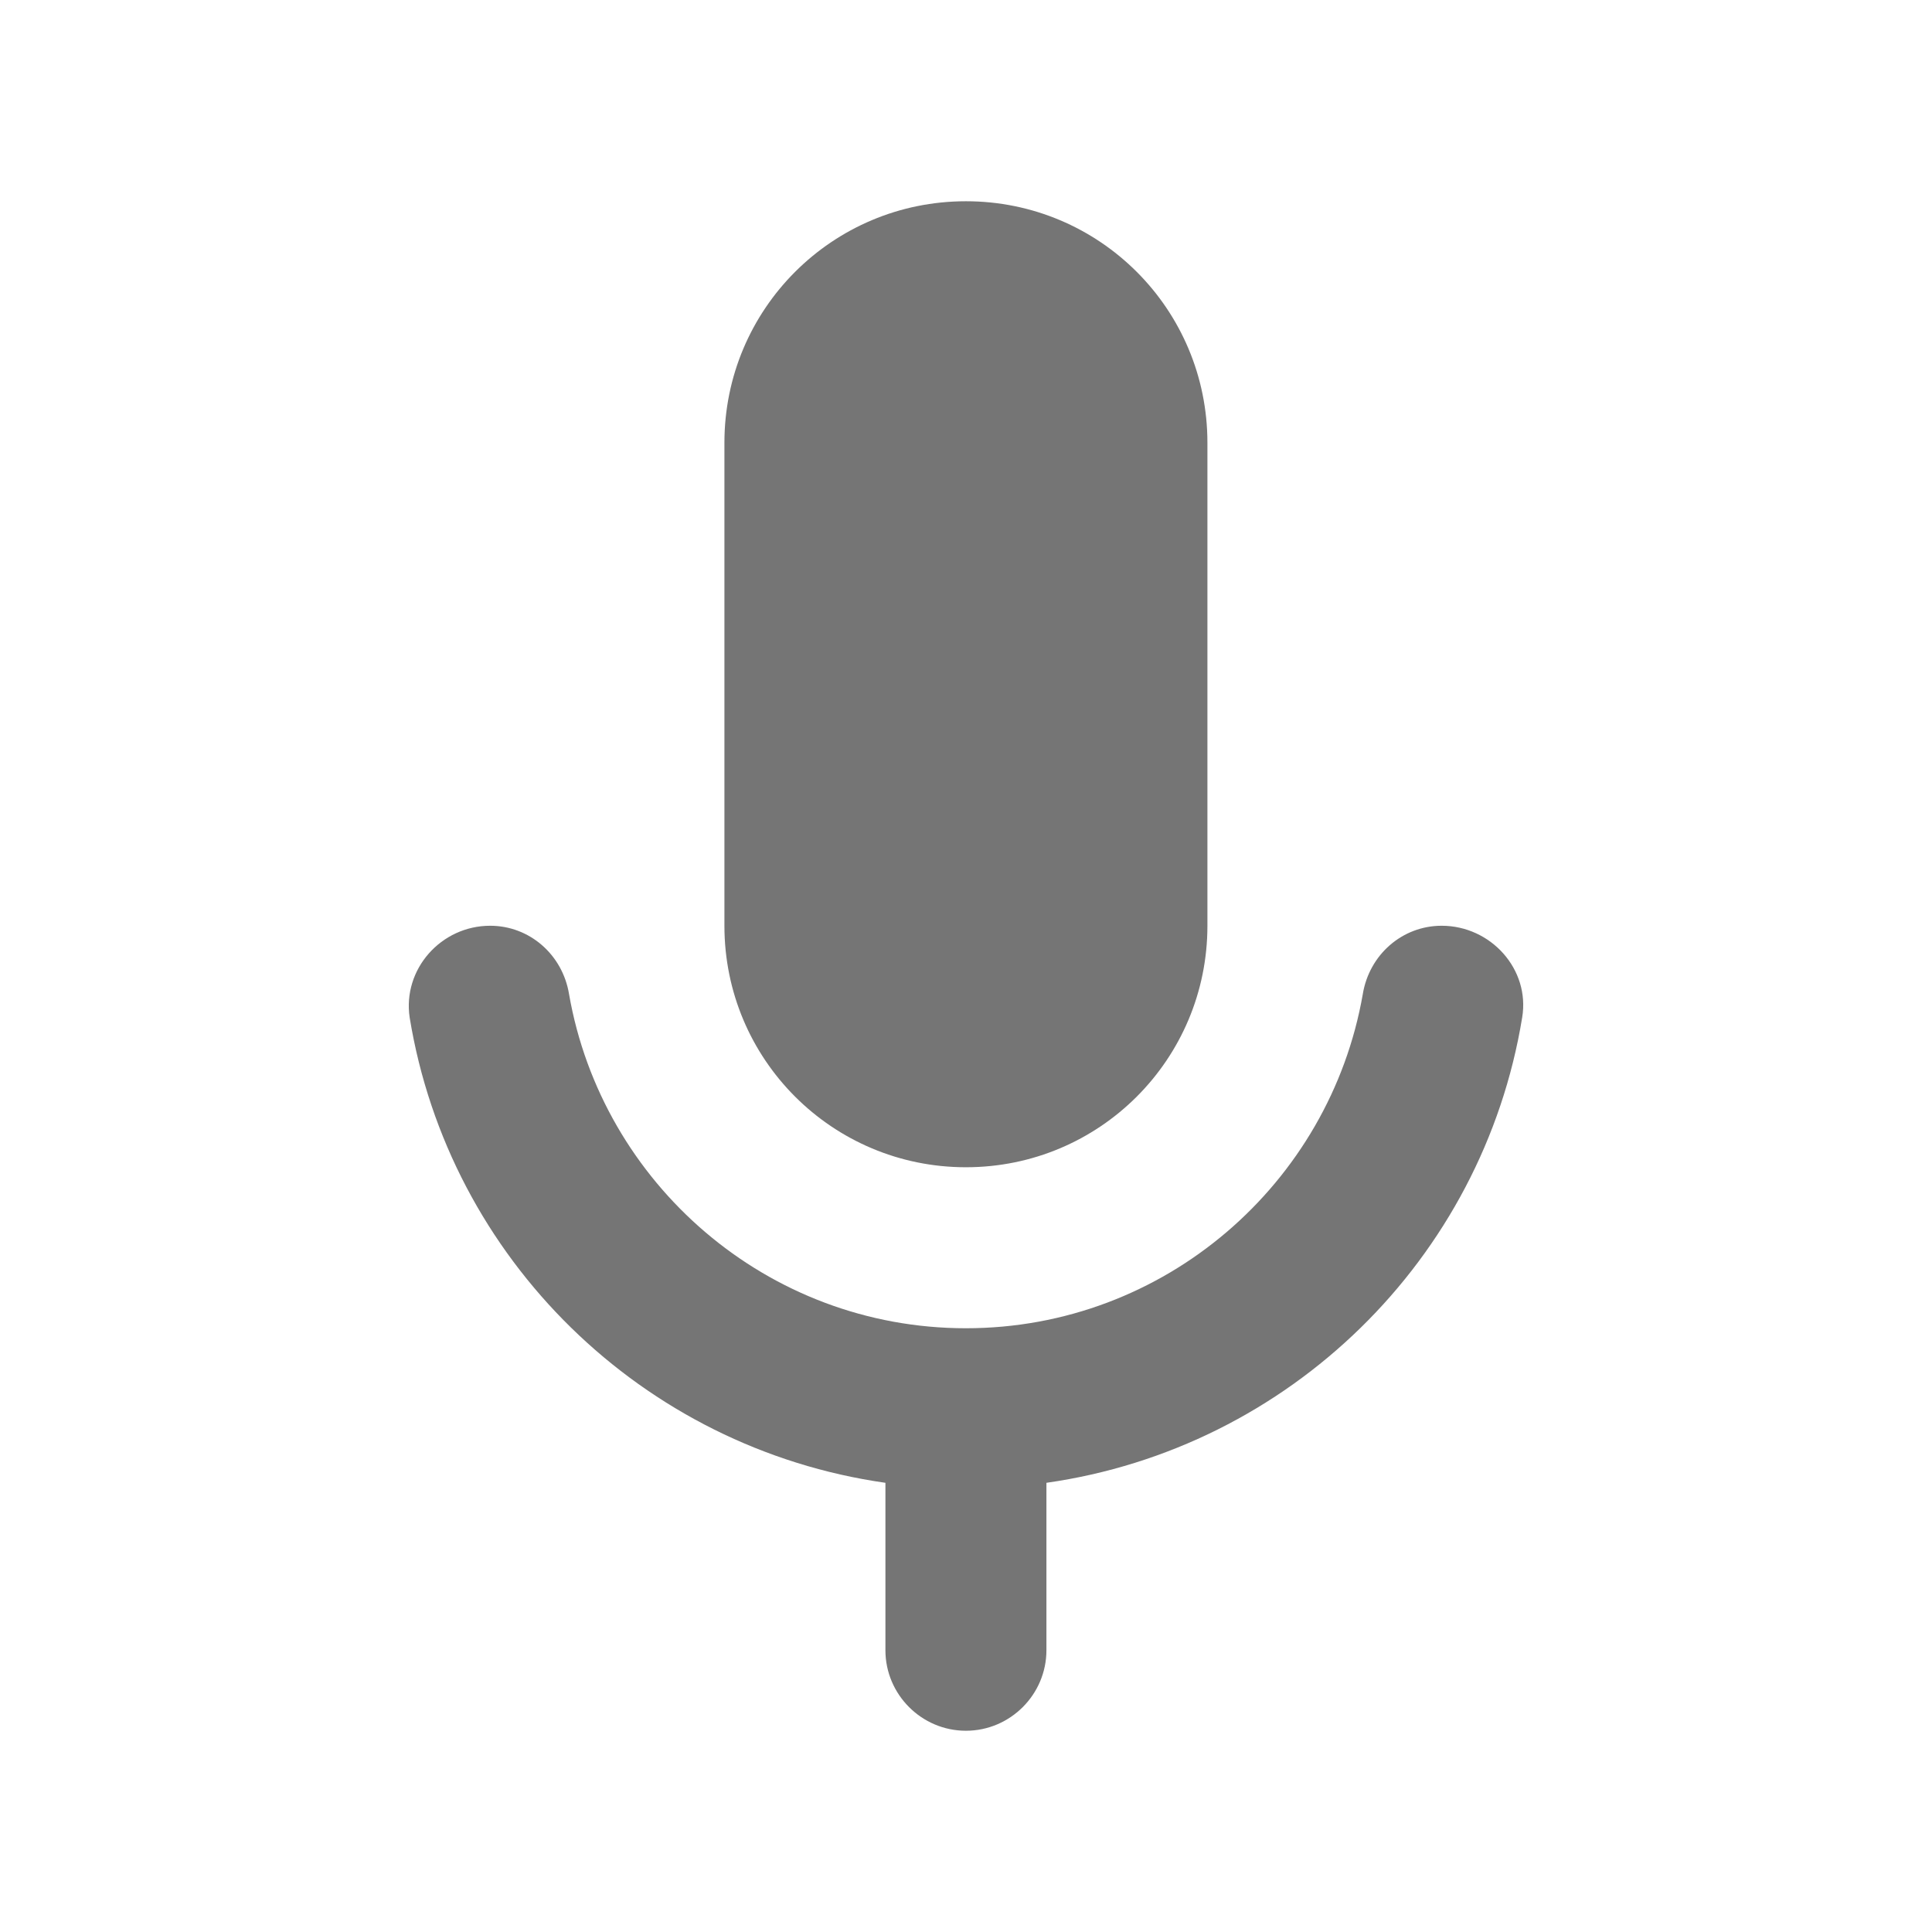 <svg width="24" height="24" viewBox="0 0 24 24" fill="none" xmlns="http://www.w3.org/2000/svg">
<g id="mic_24px">
<path id="icon/av/mic_24px" fill-rule="evenodd" clip-rule="evenodd" d="M14.999 11.5C14.999 13.16 13.659 14.5 11.999 14.5C10.339 14.5 8.999 13.16 8.999 11.5V5.5C8.999 3.84 10.339 2.5 11.999 2.5C13.659 2.5 14.999 3.84 14.999 5.5V11.5ZM16.929 12.35C17.009 11.86 17.419 11.5 17.909 11.5C18.519 11.5 19.009 12.04 18.909 12.64C18.419 15.64 16.019 17.99 12.999 18.42V20.5C12.999 21.05 12.549 21.5 11.999 21.5C11.449 21.5 10.999 21.05 10.999 20.5V18.42C7.979 17.99 5.579 15.64 5.089 12.64C4.999 12.04 5.479 11.5 6.089 11.5C6.579 11.5 6.989 11.86 7.069 12.35C7.479 14.7 9.529 16.5 11.999 16.5C14.469 16.5 16.519 14.7 16.929 12.35Z" fill="currentColor" fill-opacity="0.54"/>
</g>
</svg>
